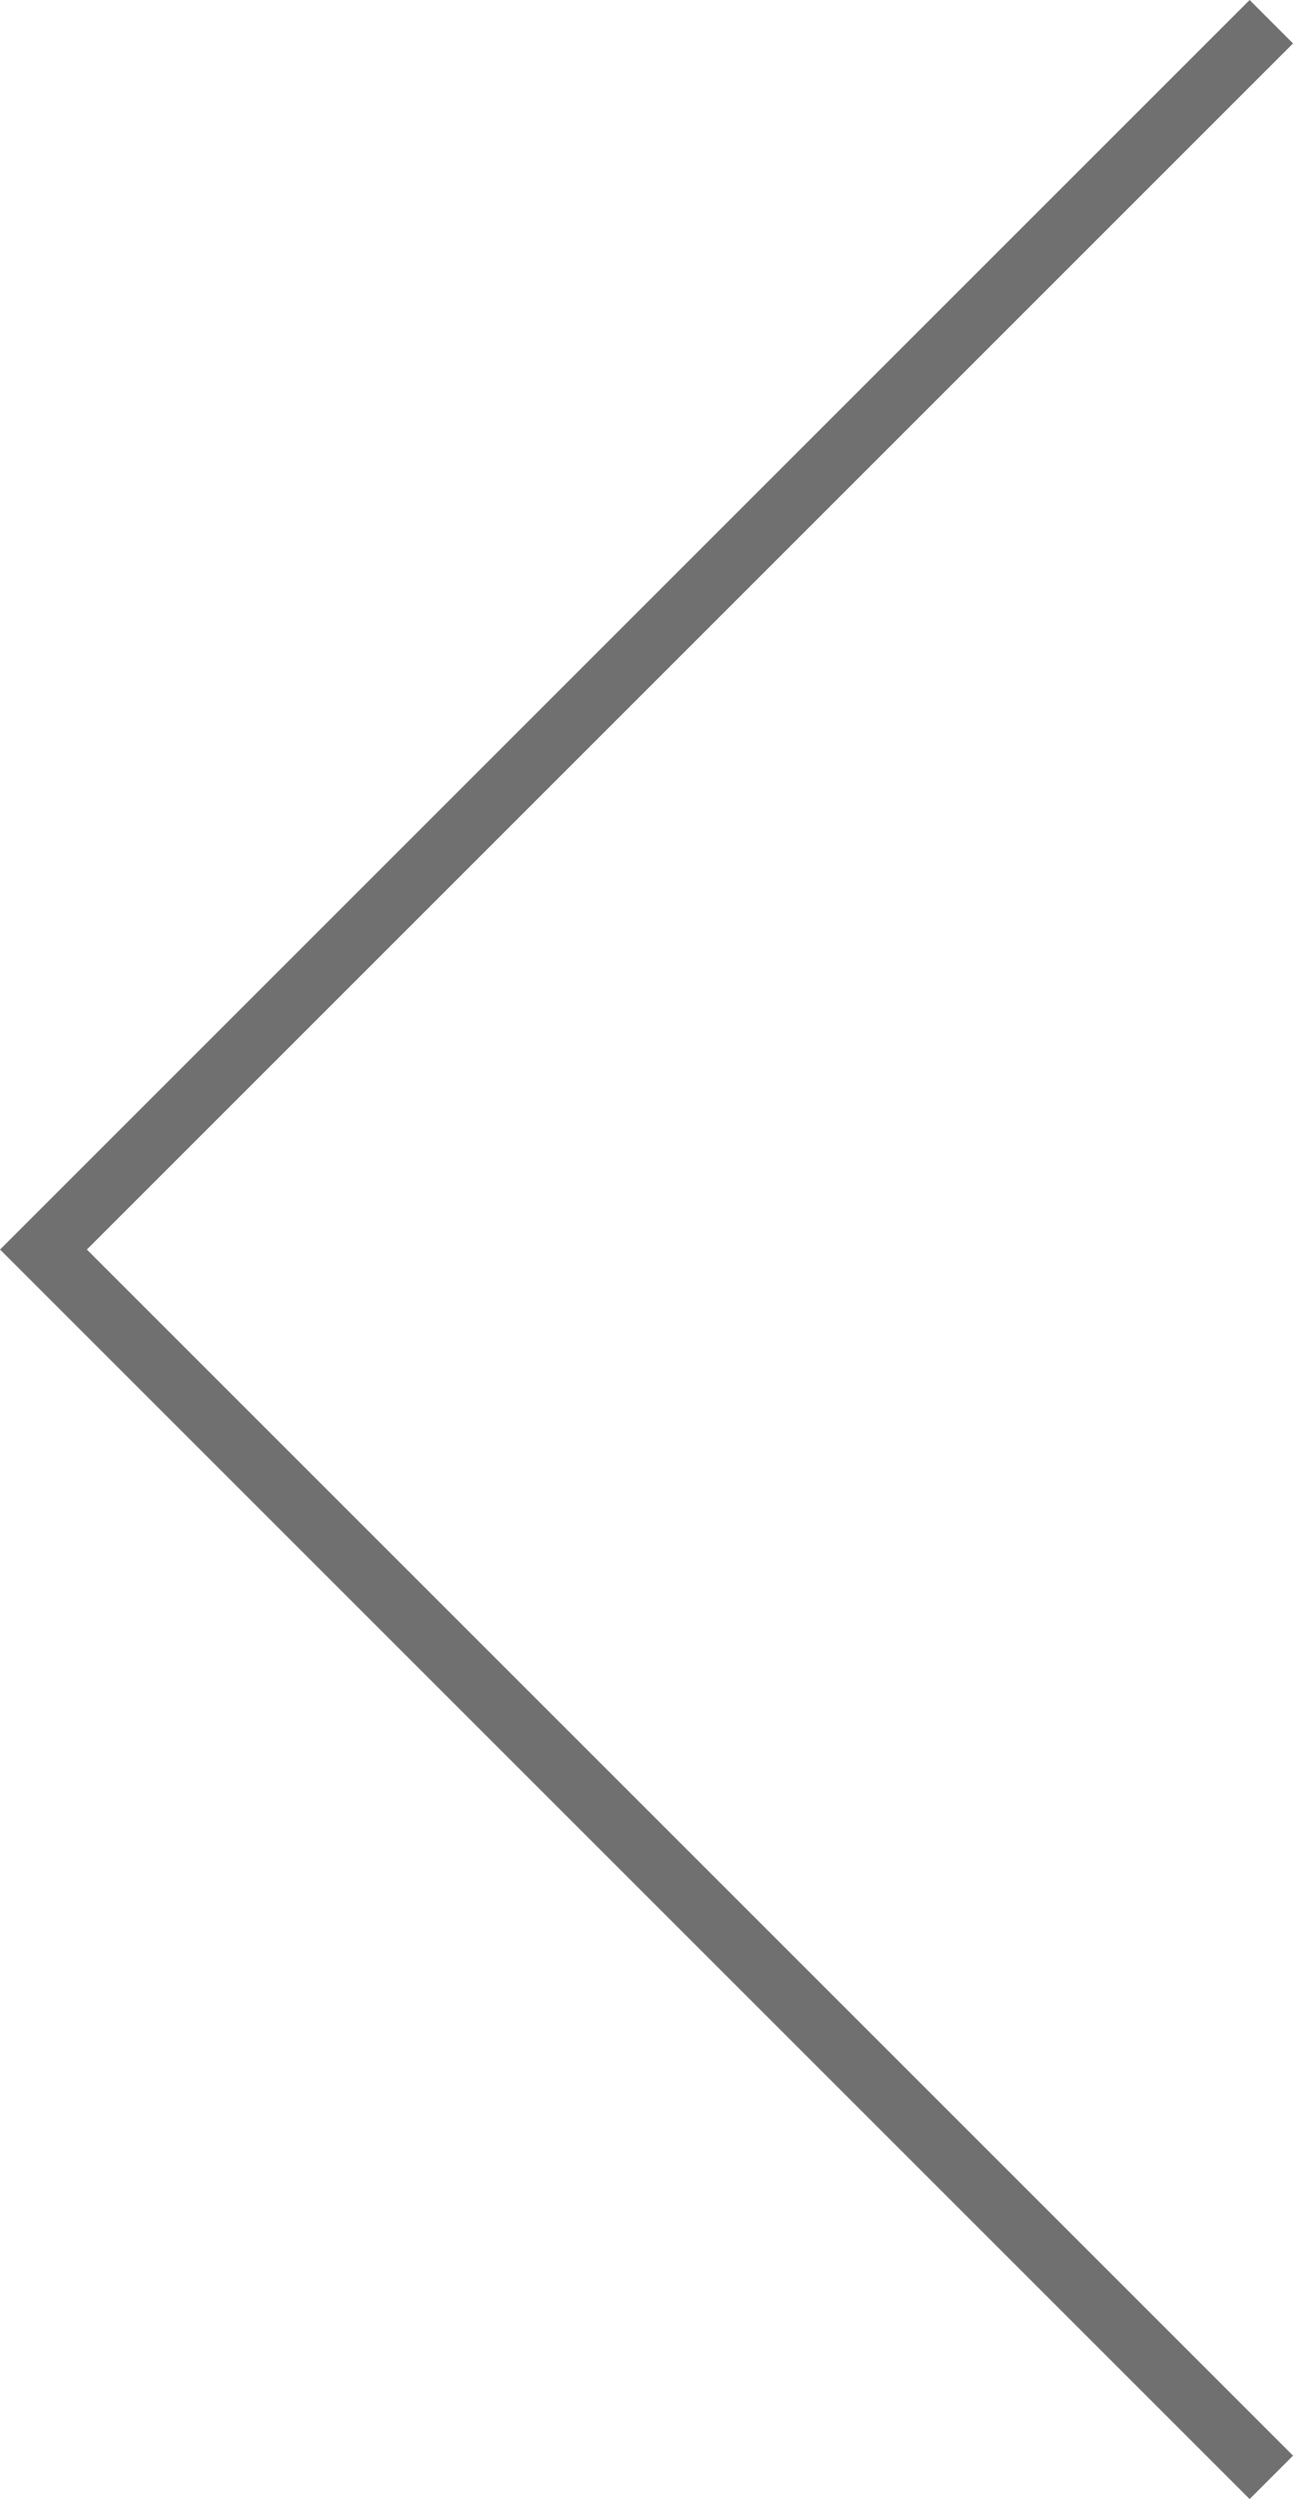 <svg xmlns="http://www.w3.org/2000/svg" width="21.061" height="40.707" viewBox="0 0 21.061 40.707">
  <g id="Group_60" data-name="Group 60" transform="translate(-49.792 -449.146)">
    <path id="Union_1" data-name="Union 1" d="M-2959-4641l20-20-20,20,20,20Z" transform="translate(3009.5 5110.5)" fill="none" stroke="#707070" stroke-width="1"/>
  </g>
</svg>

